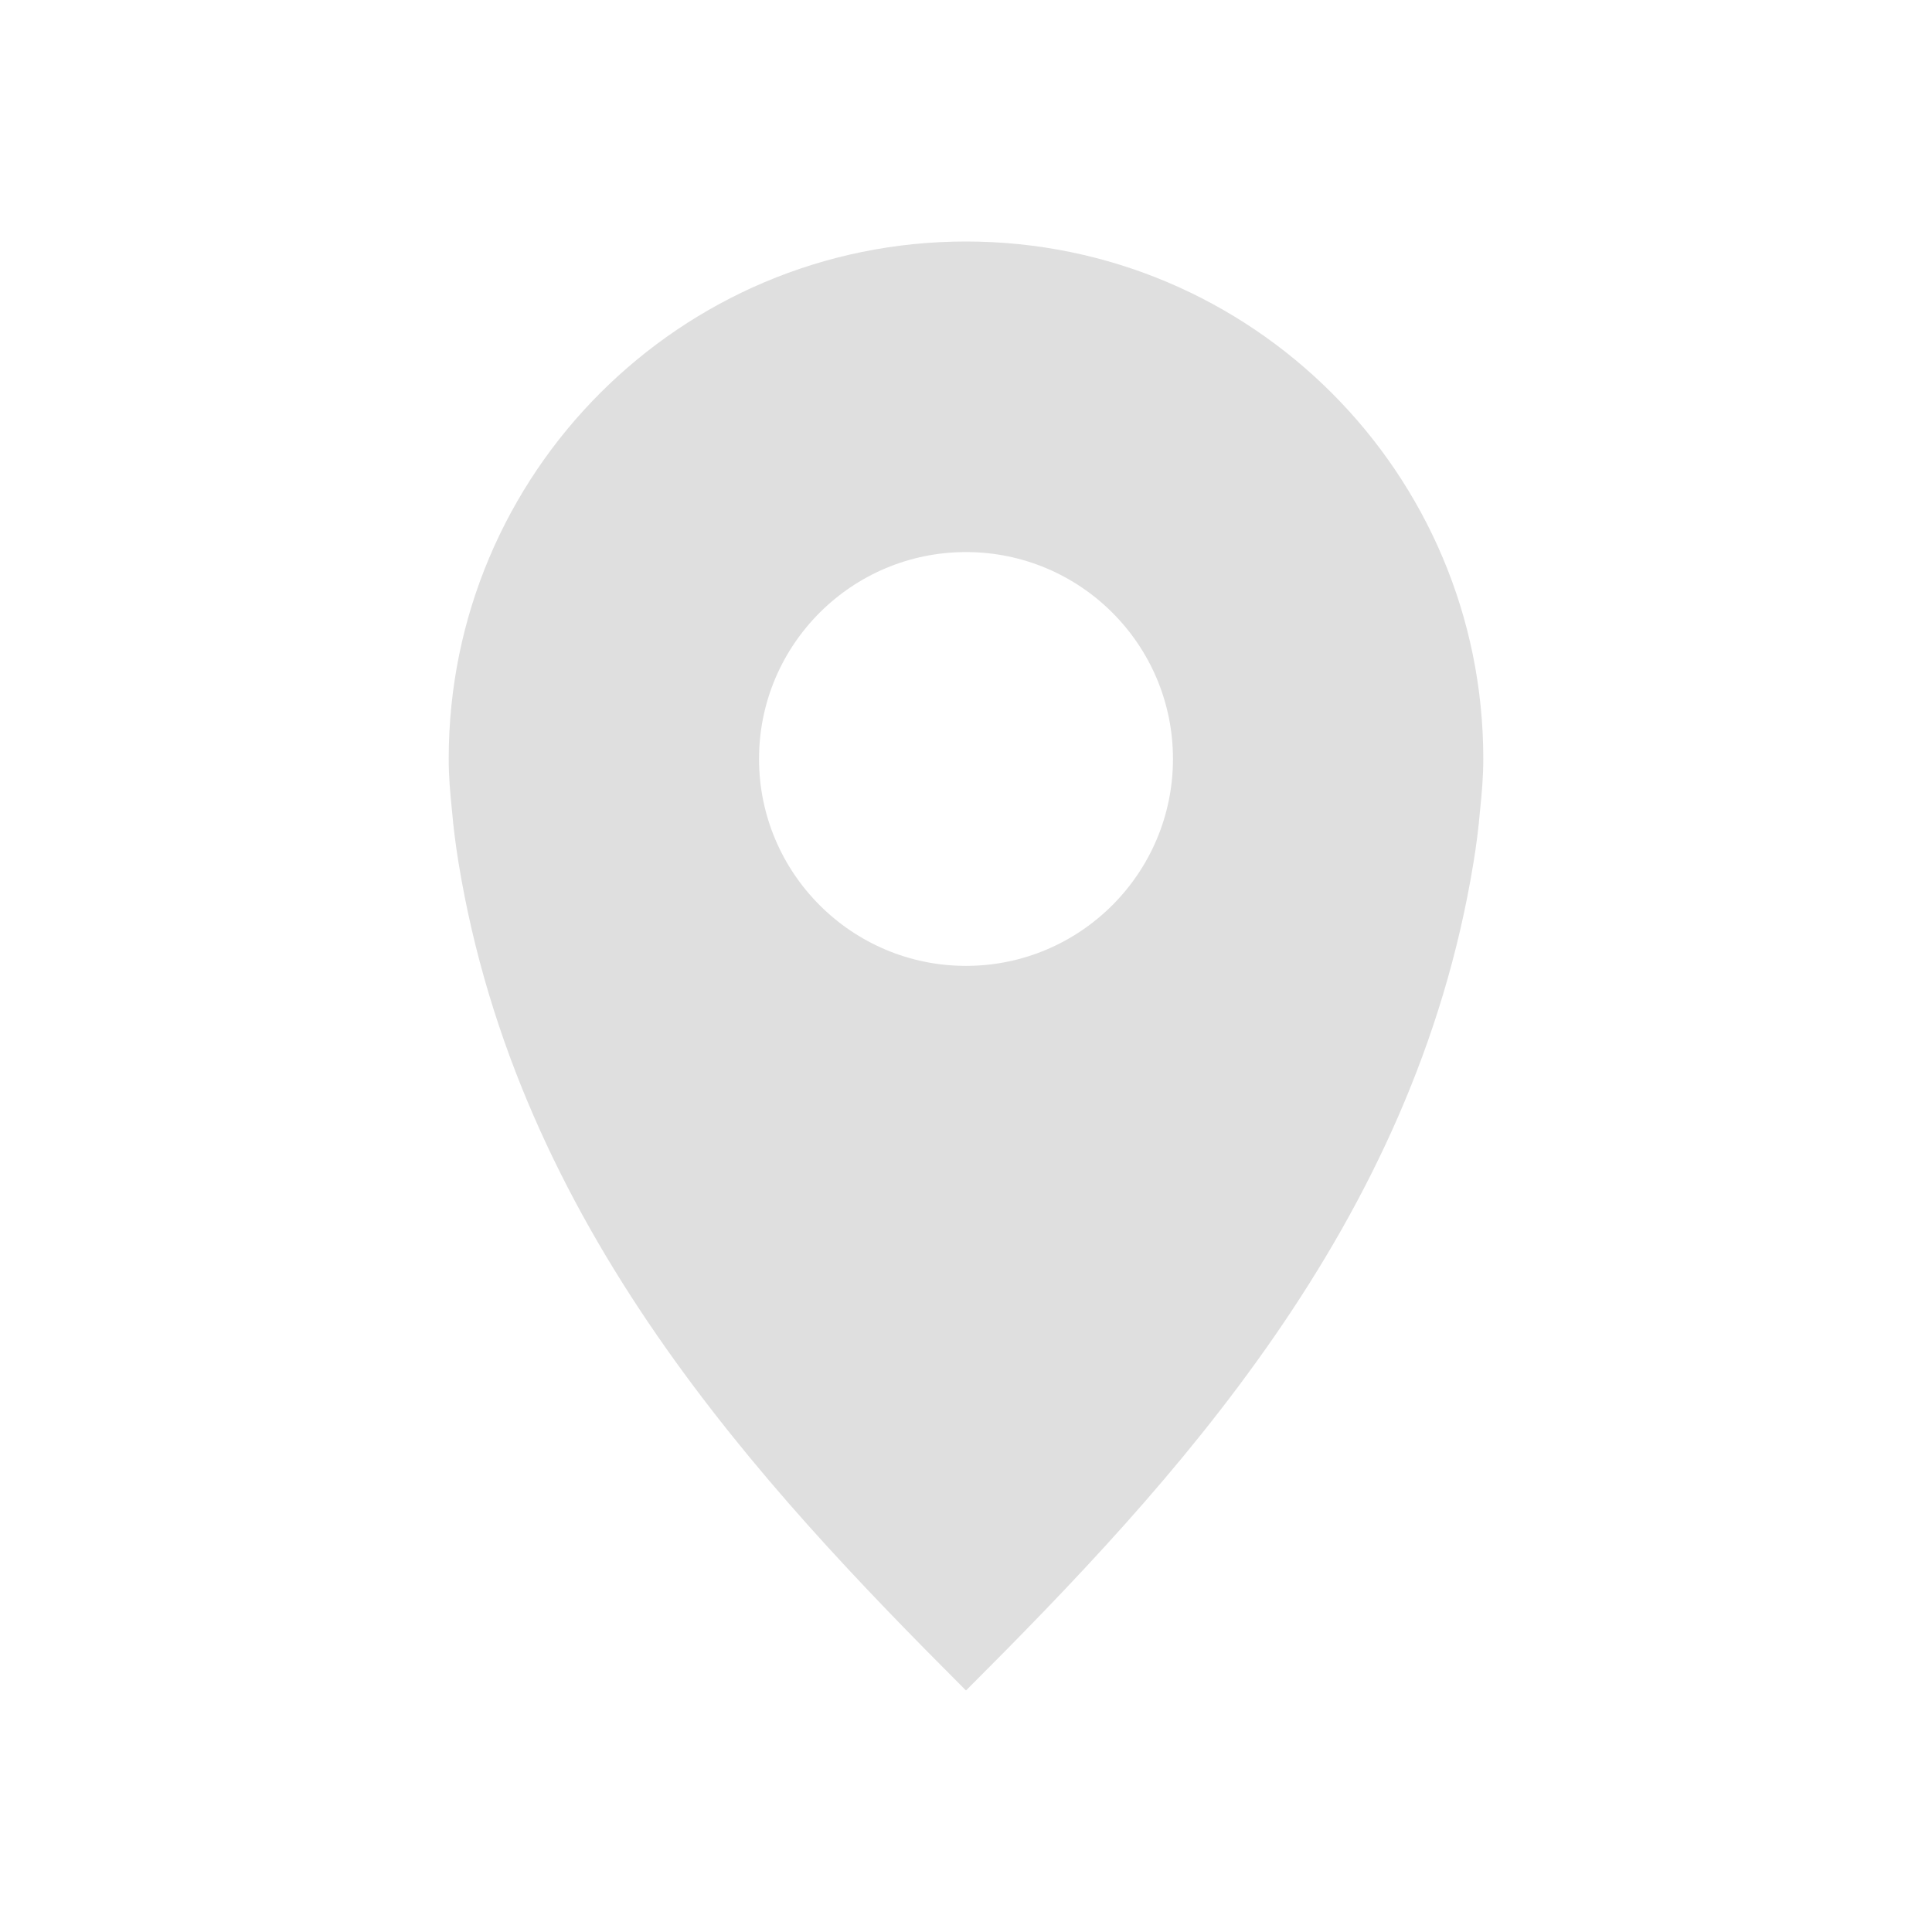 <svg viewBox="0 0 16 16" xmlns="http://www.w3.org/2000/svg"><path d="m8 2c-2.366 0-4.284 1.918-4.284 4.284 0 .148.012.284.027.428.012.143.031.289.054.43.491 3.011 2.49 5.144 4.203 6.858 1.714-1.714 3.713-3.846 4.203-6.858.023-.14.042-.286.054-.43.015-.144.027-.28.027-.428 0-2.366-1.918-4.284-4.284-4.284zm0 2.572c.946 0 1.714.766 1.714 1.713 0 .946-.768 1.714-1.714 1.714-.946 0-1.714-.768-1.714-1.714 0-.946.768-1.713 1.714-1.713z" fill="#dfdfdf"/></svg>